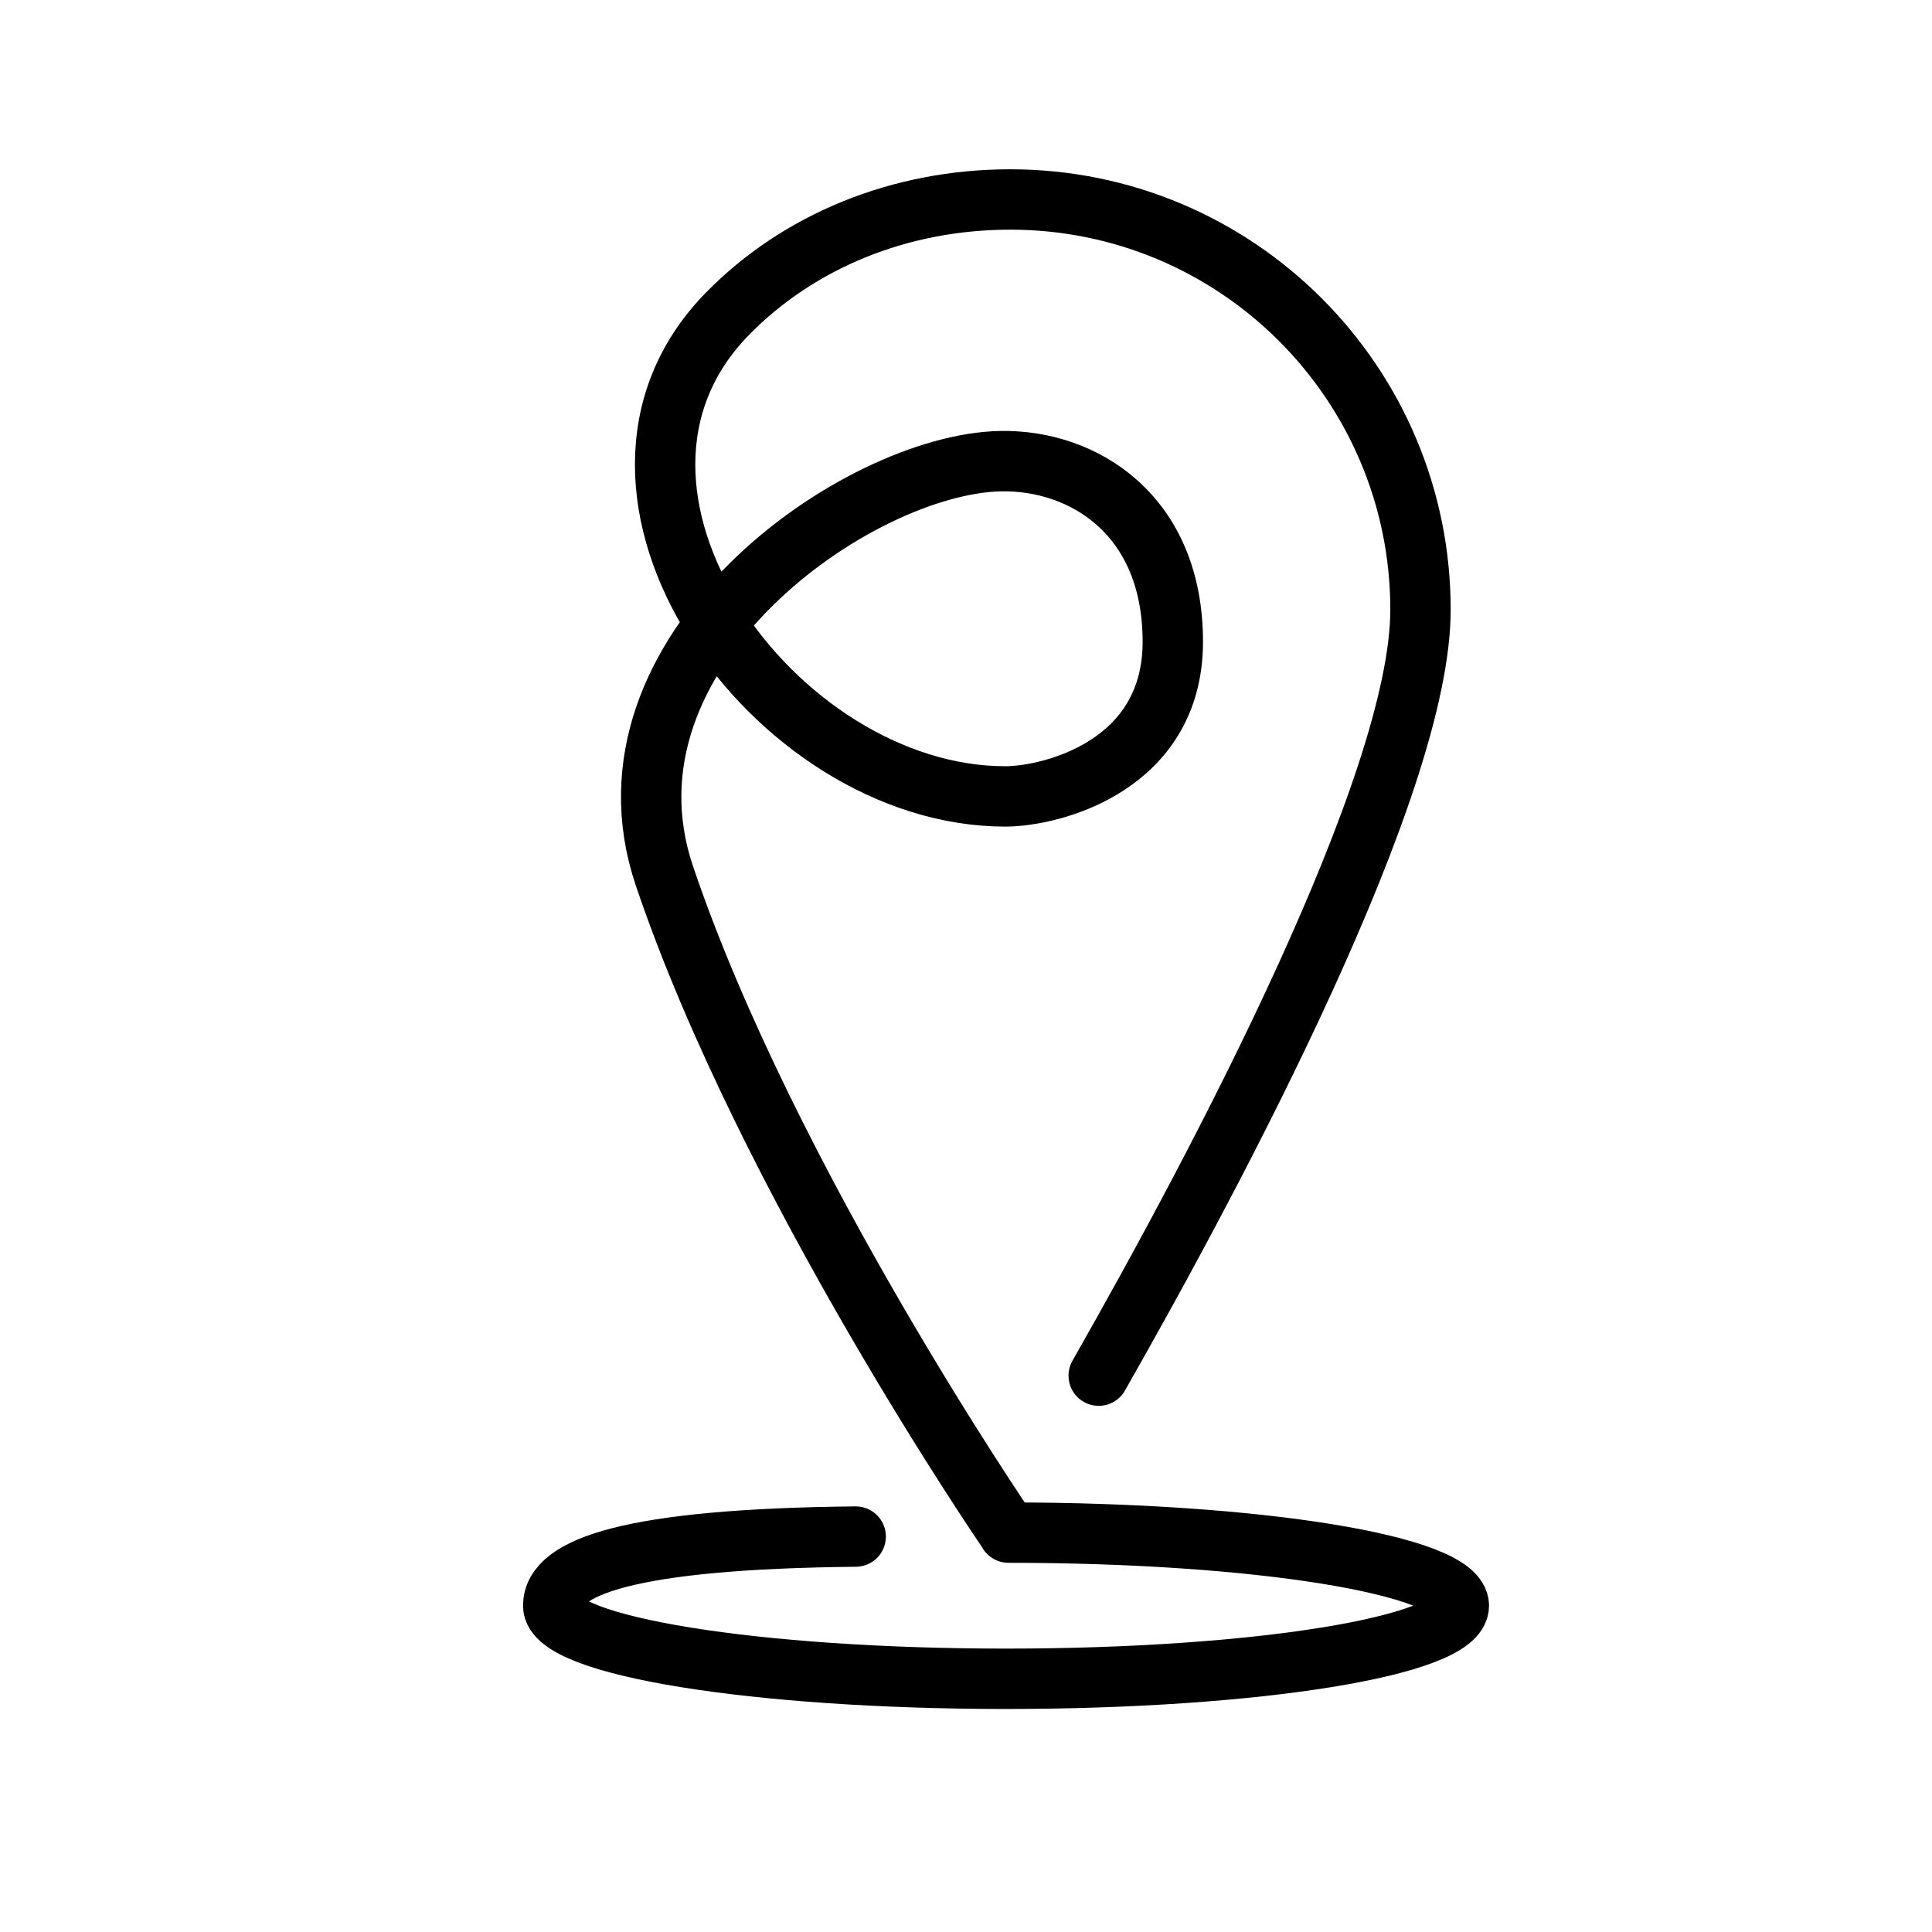 <?xml version="1.0" encoding="iso-8859-1"?>
<!-- Generator: Adobe Illustrator 26.0.1, SVG Export Plug-In . SVG Version: 6.00 Build 0)  -->
<svg version="1.1" id="Layer_1" xmlns="http://www.w3.org/2000/svg" xmlns:xlink="http://www.w3.org/1999/xlink" x="0px" y="0px"
	 viewBox="0 0 64 64" style="enable-background:new 0 0 64 64;" xml:space="preserve">
<path style="fill:none;stroke:#000000;stroke-width:2;stroke-linecap:round;stroke-linejoin:round;stroke-miterlimit:10;" d="
	M28.346,50.901c-7.508,0.075-10.02,1.008-10.02,2.29c0,1.337,6.716,2.421,15,2.421s15-1.084,15-2.421
	c0-1.337-6.634-2.421-14.919-2.421l-0.034-0.058c0,0-7.955-11.61-11.364-21.699c-2.515-7.444,6.406-13.653,11.145-13.737
	c2.729-0.048,5.697,1.771,5.697,5.984c0,4.117-4.021,5.122-5.553,5.122c-7.644,0-14.952-10.112-9.203-15.985
	c2.364-2.415,5.723-3.789,9.371-3.789c7.506,0,13.59,6.085,13.59,13.59c0,5.776-6.63,18.296-10.66,25.372"/>
</svg>